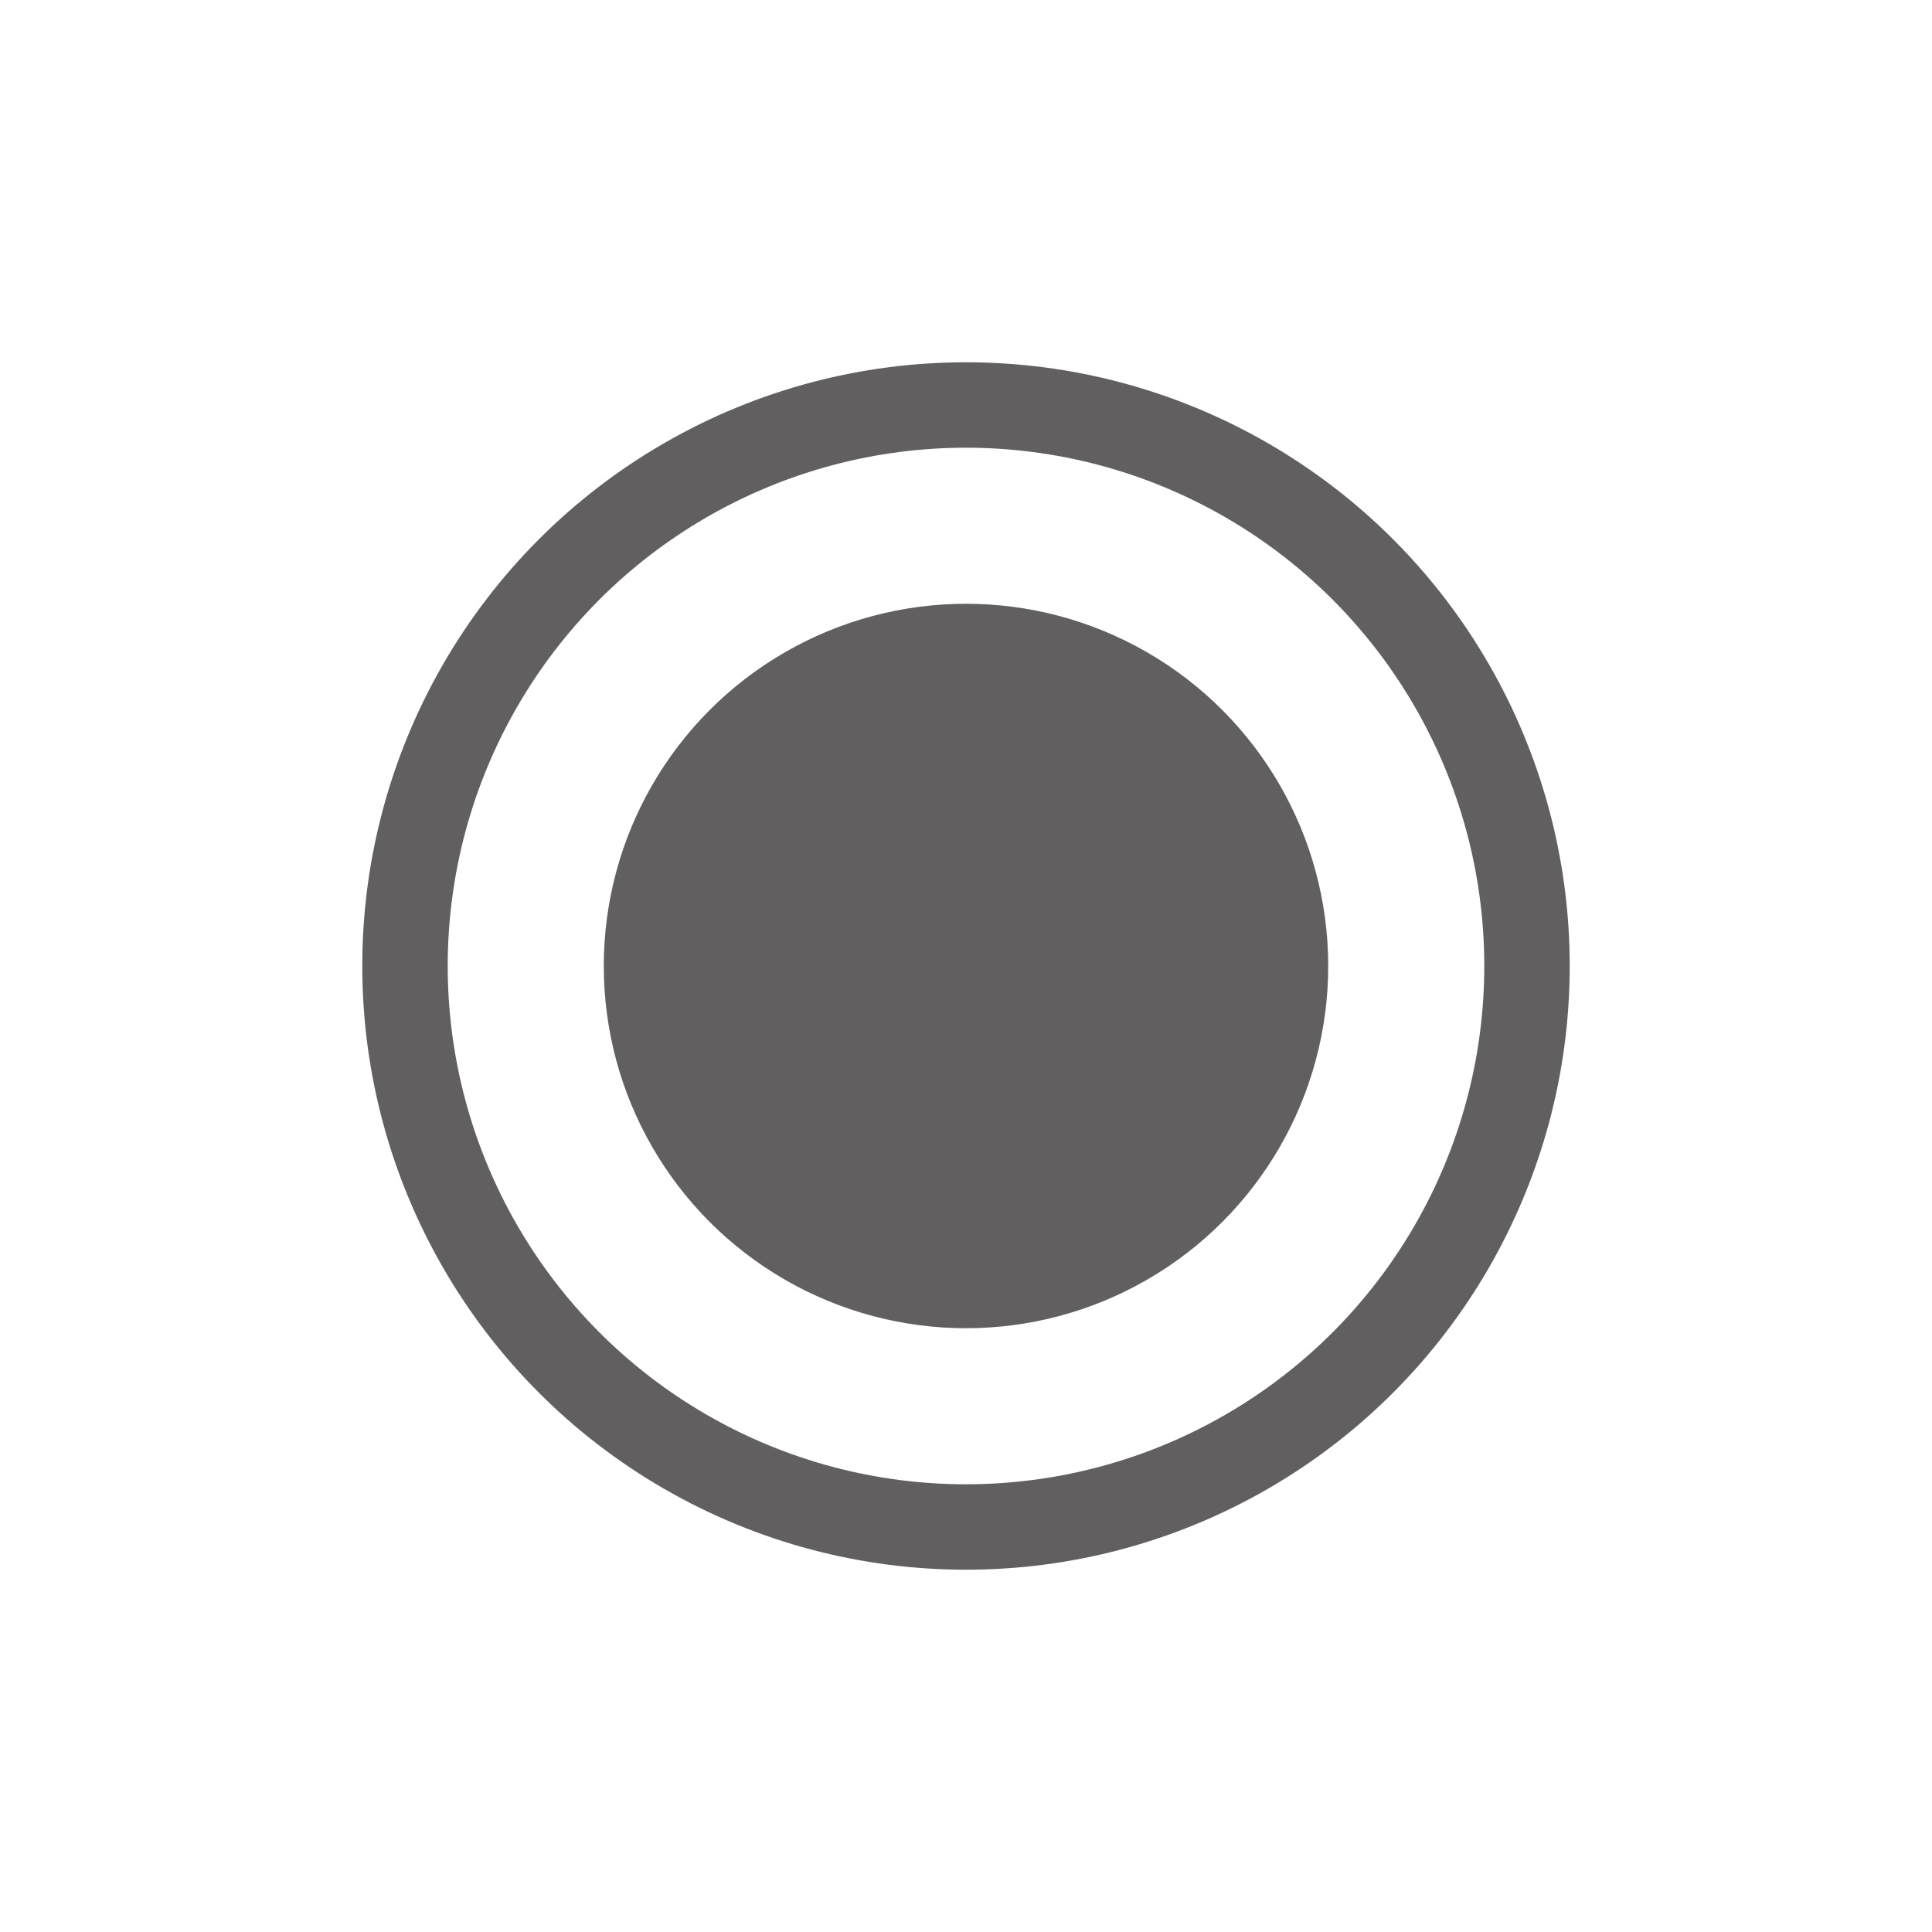 <svg xmlns="http://www.w3.org/2000/svg" xmlns:svg="http://www.w3.org/2000/svg" id="svg2" width="32" height="32" version="1.1" viewBox="0 0 32 32"><g id="layer1" transform="translate(0,-1020.362)"><circle style="opacity:1;fill:#000;fill-opacity:0;stroke:#615f5f;stroke-width:1.415;stroke-miterlimit:4;stroke-dasharray:none;stroke-opacity:1" id="path4138" cx="16" cy="1036.362" r="9.292"/><circle style="opacity:1;fill:#615f5f;fill-opacity:1;stroke:#615f5f;stroke-width:1.623;stroke-miterlimit:4;stroke-dasharray:none;stroke-opacity:1" id="path4178" cx="16" cy="1036.362" r="5.188"/></g></svg>